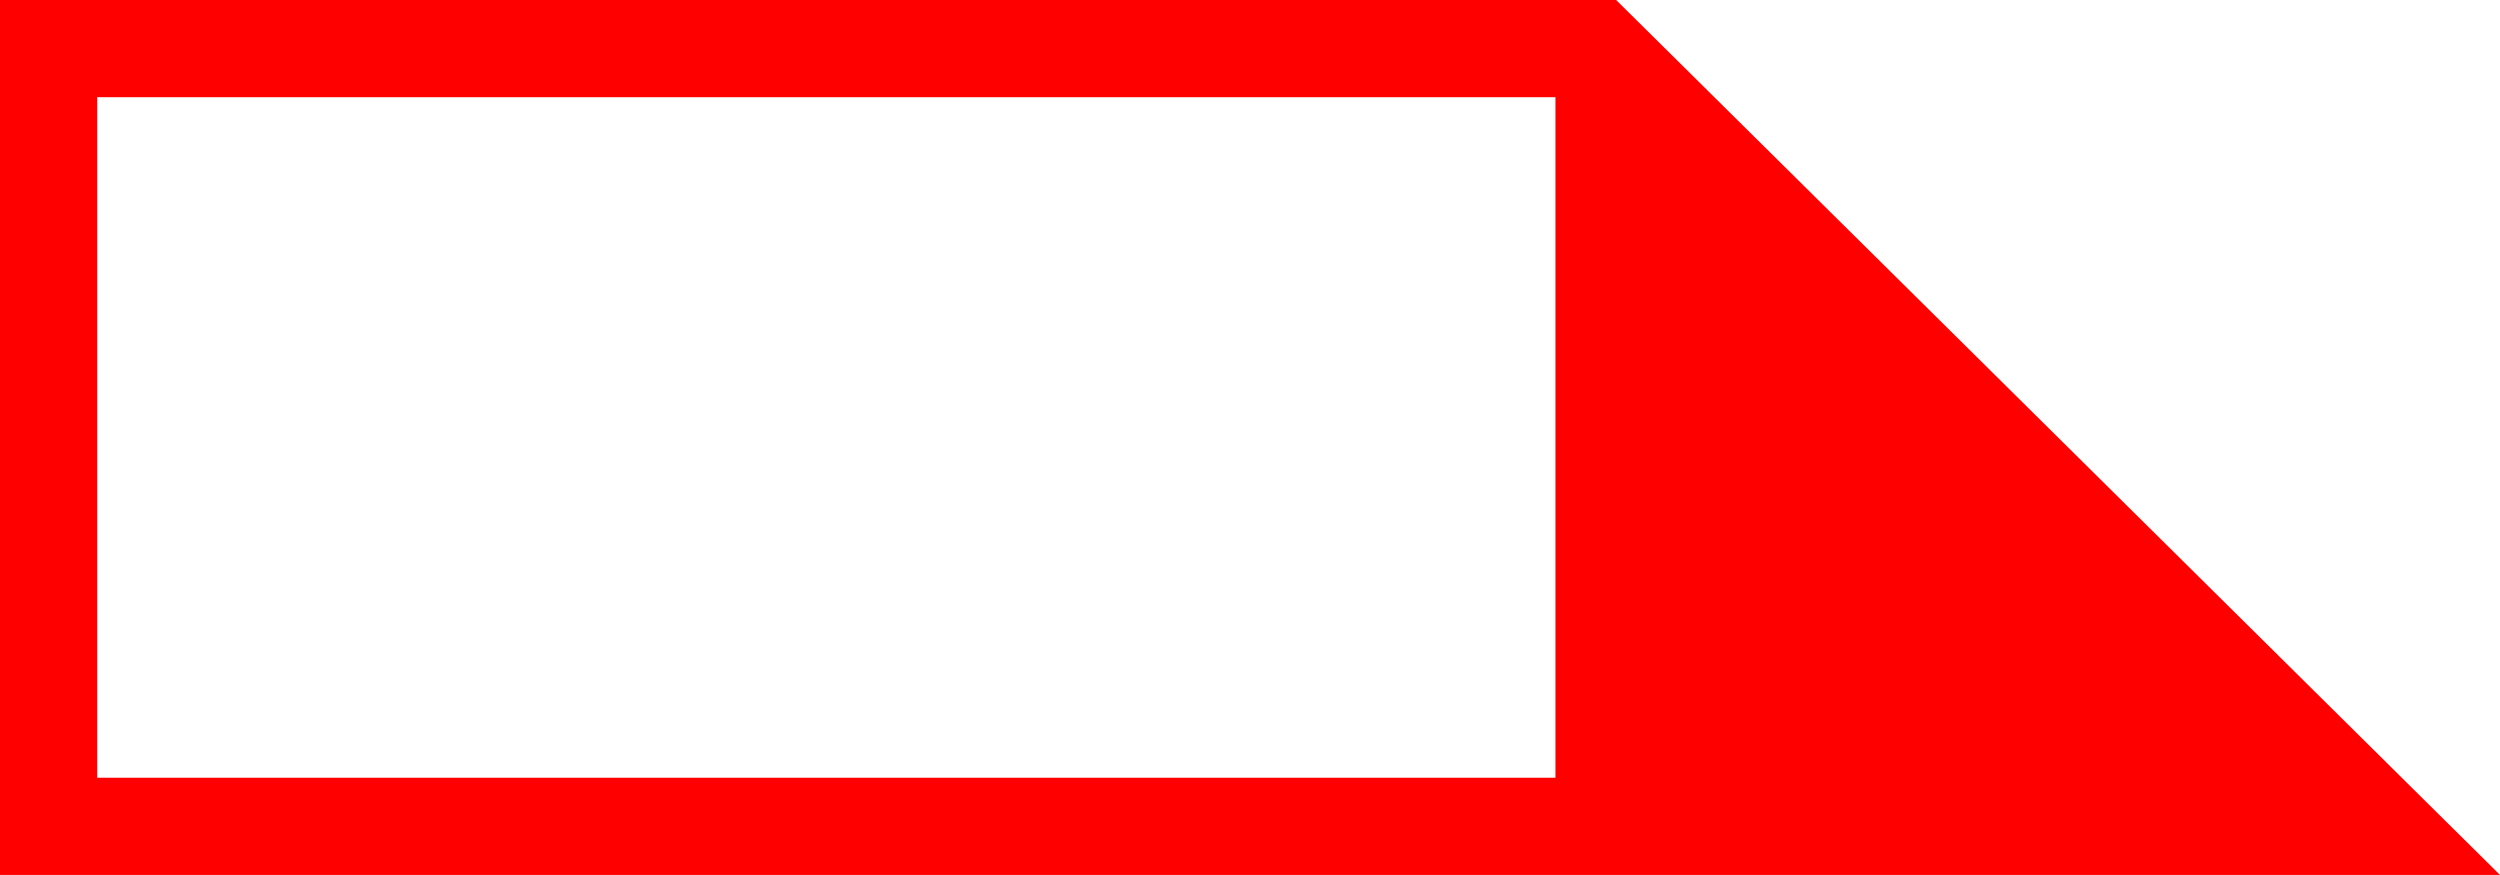 <svg xmlns="http://www.w3.org/2000/svg" width="51.432" height="18" viewBox="0 0 51.432 18">
  <path id="_020084" data-name="020084" d="M2535.249,539H2502v18h51.432ZM2504,541h30v14h-30Z" transform="translate(-2502 -539)" fill="red"/>
</svg>

